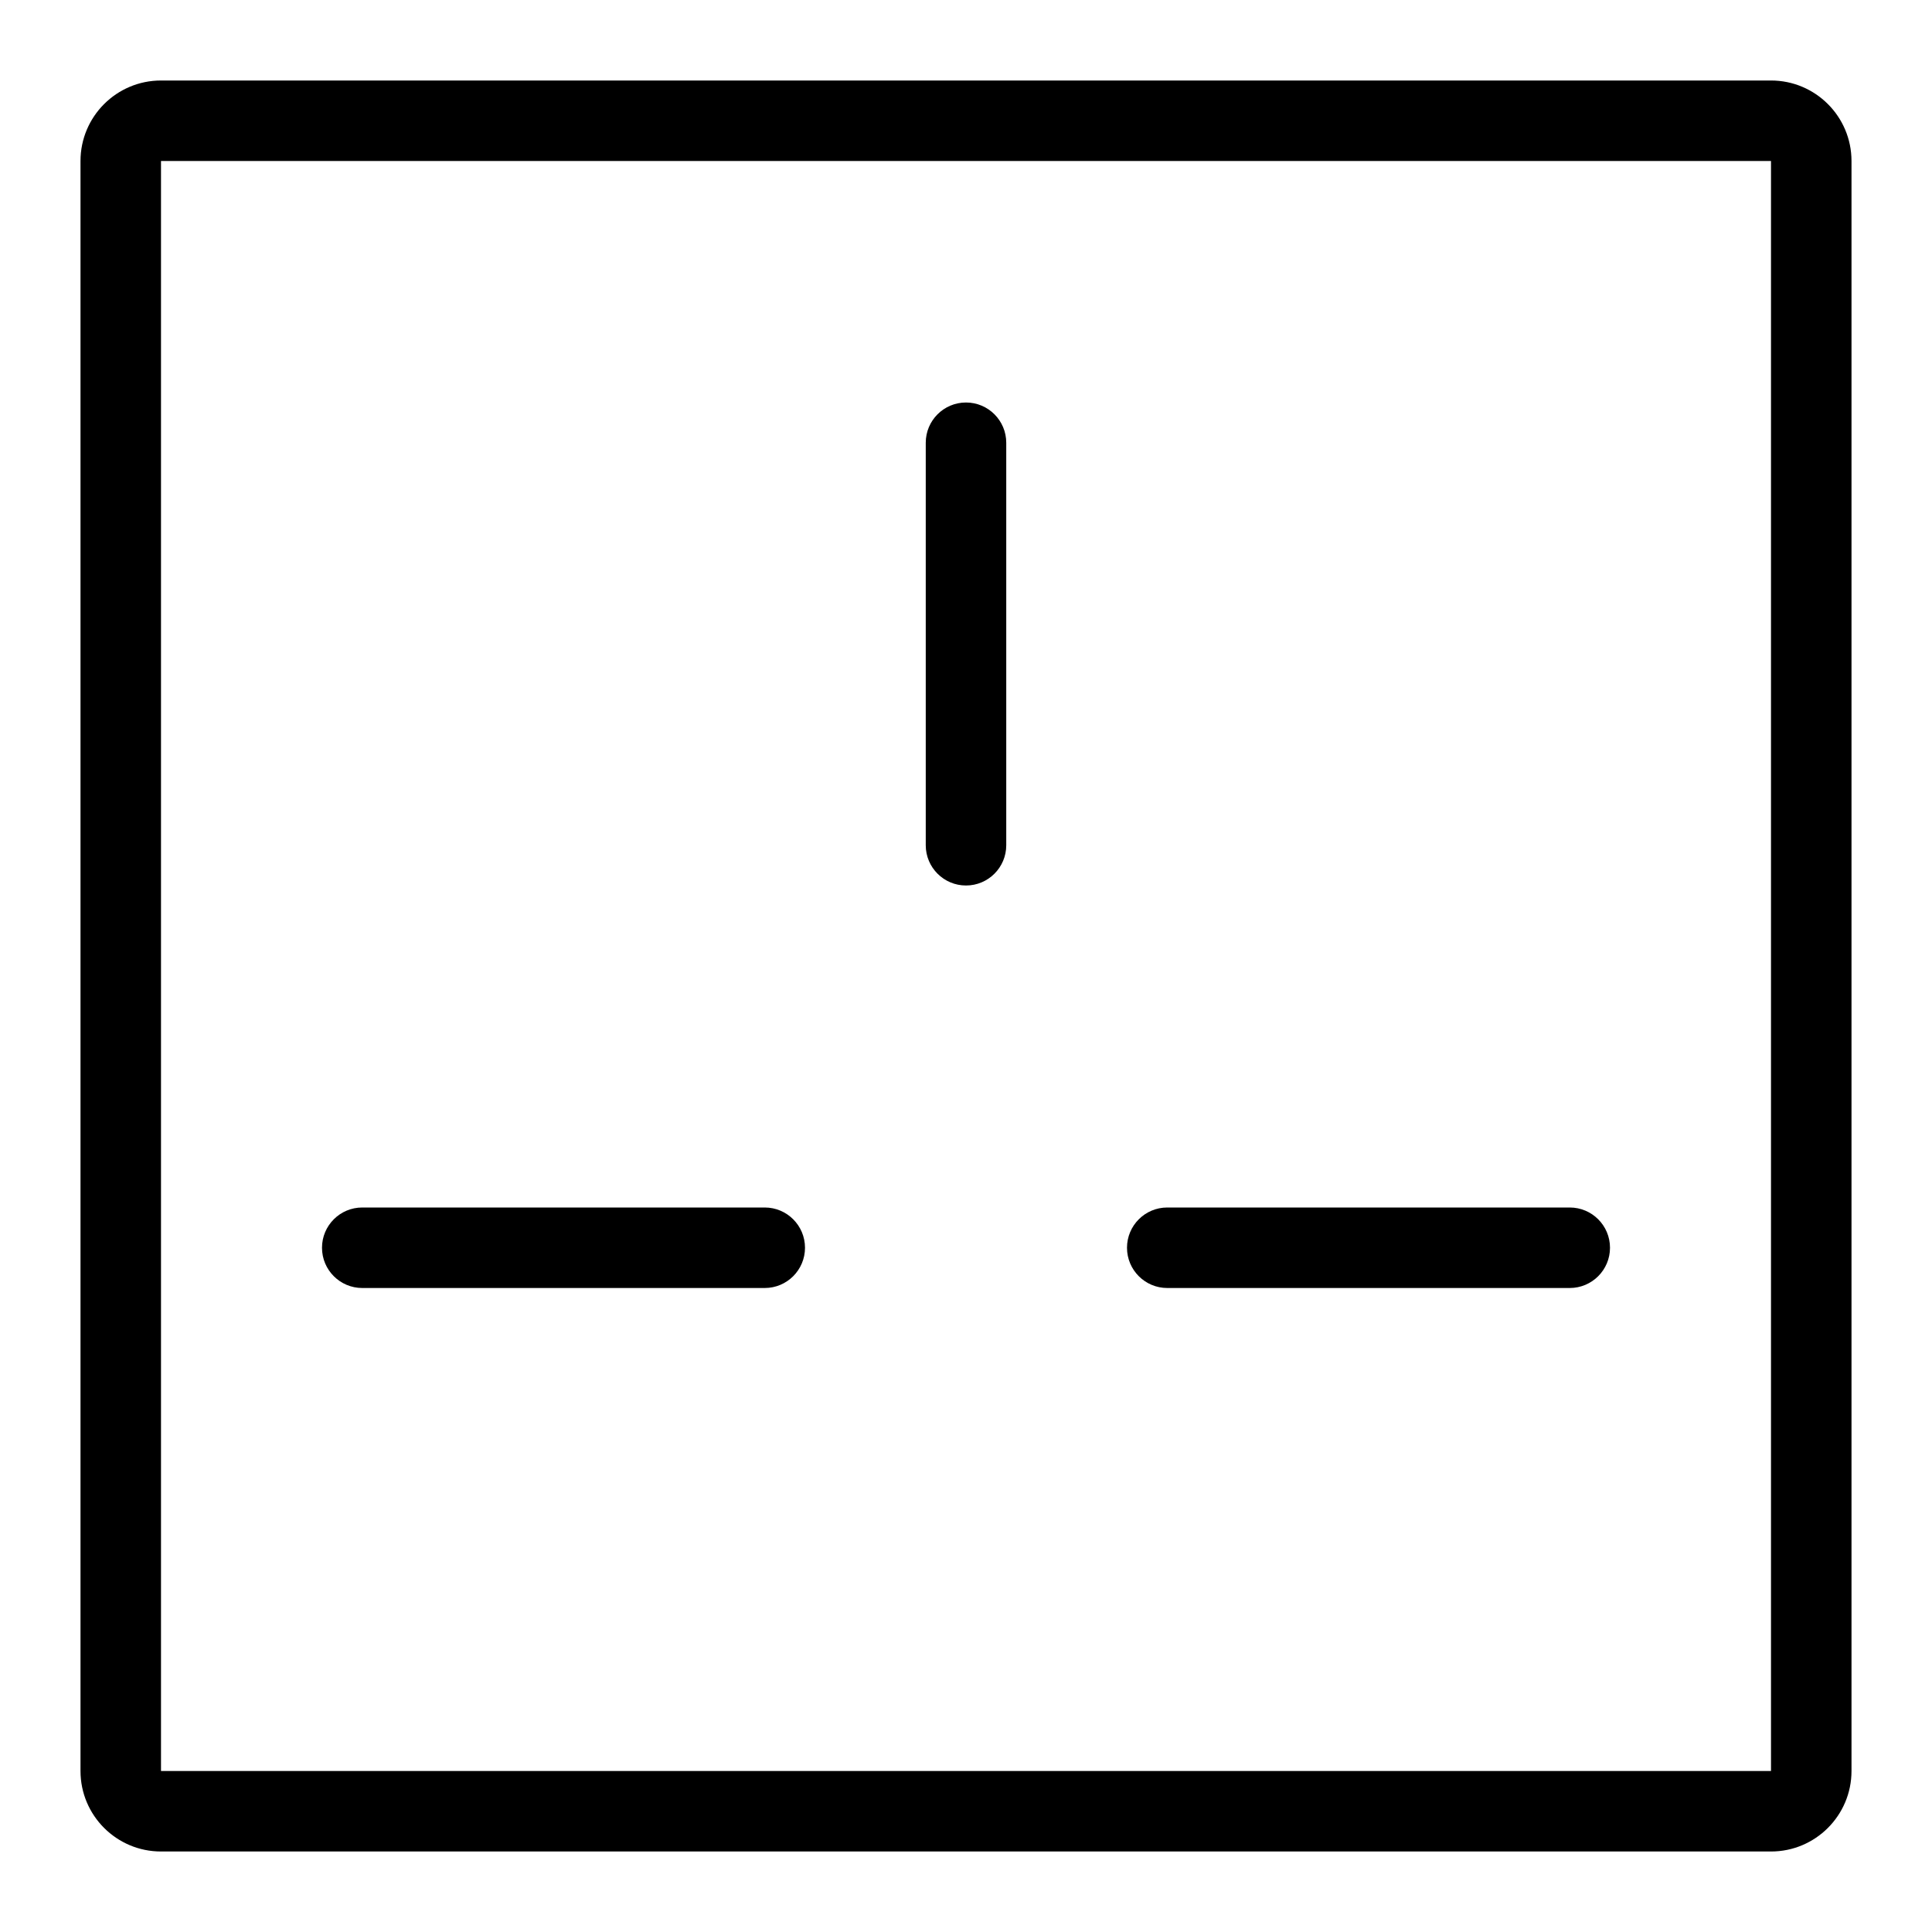 <svg width="24" height="24" viewBox="0 0 24 24" fill="none" xmlns="http://www.w3.org/2000/svg">
<path d="M12.5 5.5C12.5 5.224 12.276 5 12 5C11.724 5 11.5 5.224 11.5 5.5V10.5C11.5 10.776 11.724 11 12 11C12.276 11 12.5 10.776 12.5 10.5V5.5Z" fill="black"/>
<path d="M14.5 15C14.224 15 14 15.224 14 15.5C14 15.776 14.224 16 14.5 16H19.5C19.776 16 20 15.776 20 15.5C20 15.224 19.776 15 19.5 15H14.5Z" fill="black"/>
<path d="M4 15.5C4 15.224 4.224 15 4.5 15H9.5C9.776 15 10 15.224 10 15.5C10 15.776 9.776 16 9.5 16H4.5C4.224 16 4 15.776 4 15.5Z" fill="black"/>
<path fill-rule="evenodd" clip-rule="evenodd" d="M2 1C1.448 1 1 1.448 1 2V22C1 22.552 1.448 23 2 23H22C22.552 23 23 22.552 23 22V2C23 1.448 22.552 1 22 1H2ZM2 2H22V22H2V2Z" fill="black"/>
</svg>
